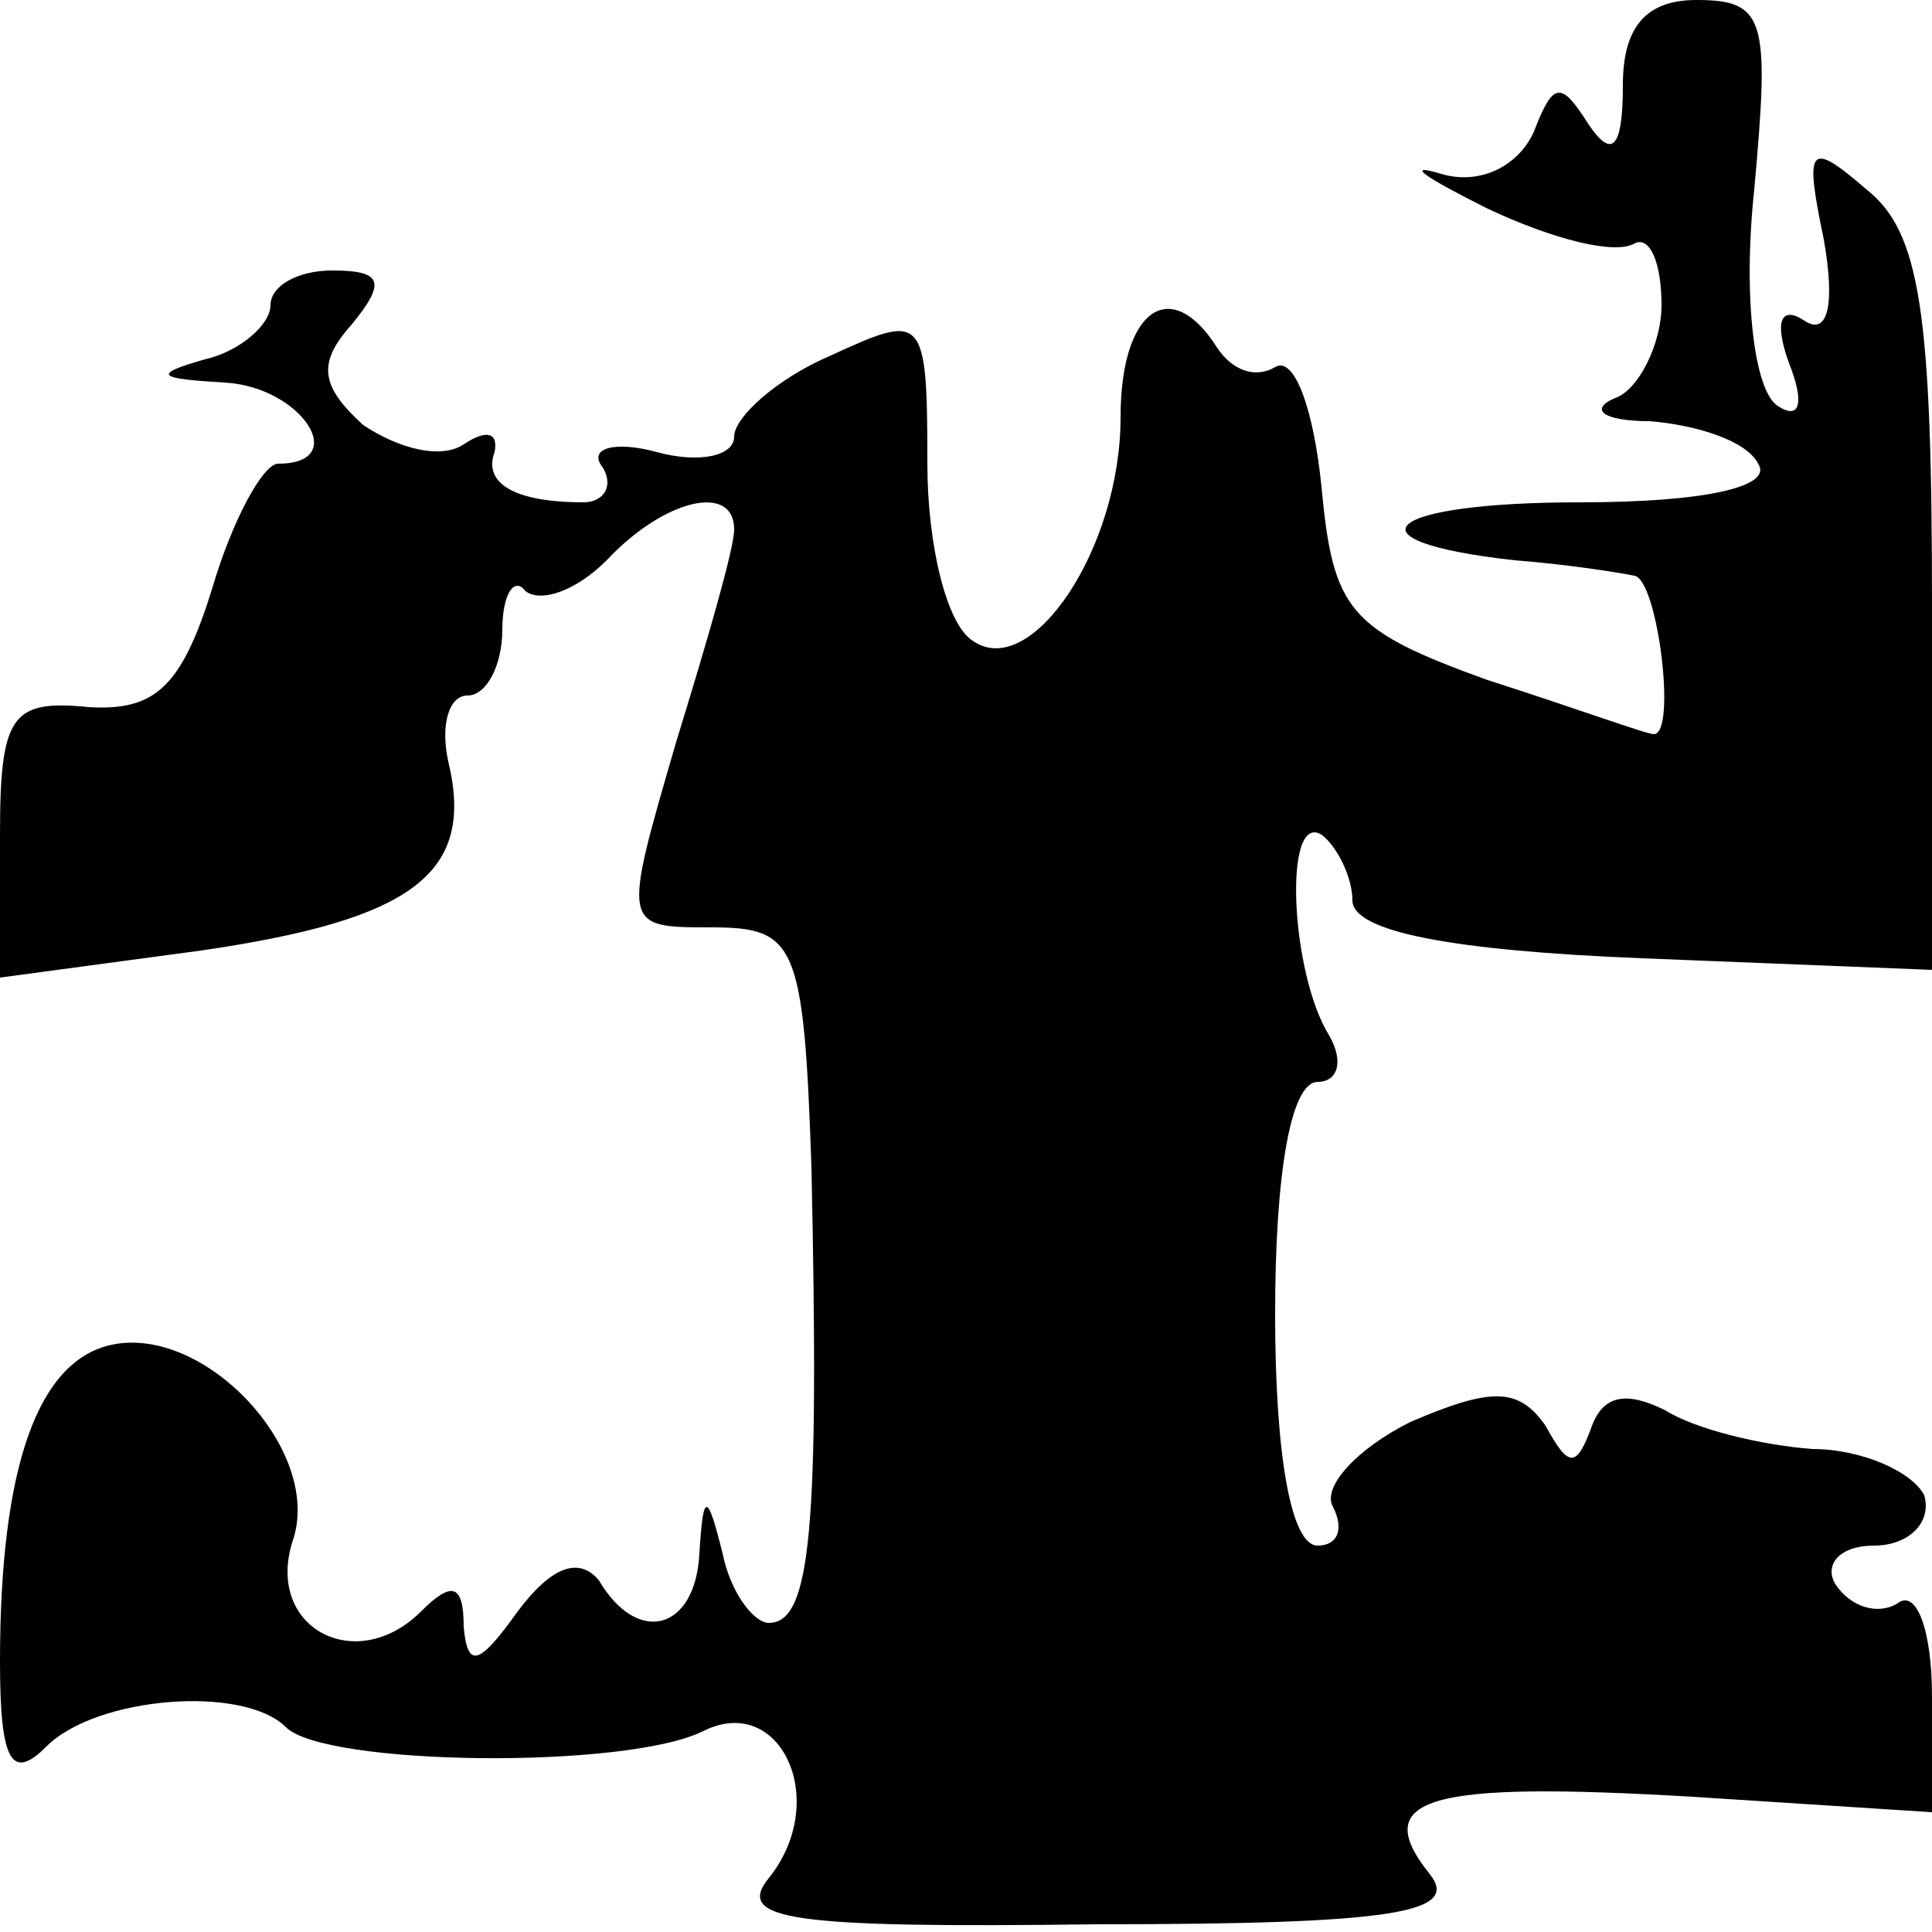 <?xml version="1.0" standalone="no"?>
<!DOCTYPE svg PUBLIC "-//W3C//DTD SVG 20010904//EN"
 "http://www.w3.org/TR/2001/REC-SVG-20010904/DTD/svg10.dtd">
<svg version="1.0" xmlns="http://www.w3.org/2000/svg"
 width="50pt" height="50pt" viewBox="0 0 50 50"
 preserveAspectRatio="xMidYMid meet">
<g transform="translate(0,50) scale(0.1,-0.1)"
fill="#000000" stroke="none">
<path d="M420 478 c0 -17 -3 -19 -9 -10 -7 11 -9 11 -14 -2 -4 -9 -14 -14 -24
-11 -10 3 -4 -1 12 -9 17 -8 33 -12 38 -9 4 2 7 -5 7 -16 0 -10 -6 -22 -12
-24 -7 -3 -3 -6 9 -6 12 -1 25 -5 28 -11 4 -6 -14 -10 -46 -10 -51 0 -62 -10
-17 -15 13 -1 26 -3 31 -4 6 -1 11 -41 5 -41 -2 0 -21 7 -43 14 -36 13 -40 18
-43 50 -2 20 -7 34 -12 31 -5 -3 -11 -1 -15 5 -12 19 -25 10 -25 -18 0 -34
-23 -68 -38 -58 -7 4 -12 25 -12 46 0 39 -1 39 -25 28 -14 -6 -25 -16 -25 -21
0 -5 -9 -7 -20 -4 -11 3 -18 1 -14 -4 3 -5 0 -9 -5 -9 -18 0 -26 5 -23 13 1 5
-2 6 -8 2 -6 -4 -17 -1 -26 5 -11 10 -12 16 -3 26 9 11 8 14 -5 14 -9 0 -16
-4 -16 -9 0 -5 -8 -12 -17 -14 -14 -4 -12 -5 5 -6 20 -1 33 -21 14 -21 -4 0
-12 -15 -17 -32 -8 -26 -15 -32 -32 -31 -20 2 -23 -2 -23 -33 l0 -37 52 7 c55
8 71 20 64 49 -2 9 0 17 5 17 5 0 9 8 9 17 0 9 3 14 6 10 4 -3 13 0 21 8 15
16 33 20 33 8 0 -5 -7 -29 -15 -55 -14 -48 -14 -48 9 -48 22 0 24 -4 26 -62 2
-93 0 -118 -11 -118 -4 0 -10 8 -12 18 -4 16 -5 16 -6 0 -1 -20 -16 -24 -26
-7 -5 6 -12 4 -21 -8 -10 -14 -13 -15 -14 -4 0 11 -3 12 -11 4 -17 -17 -41 -4
-33 19 7 23 -23 55 -47 50 -19 -4 -29 -31 -29 -82 0 -26 3 -31 12 -22 13 13
51 16 62 5 10 -10 88 -11 108 -1 20 10 33 -18 17 -38 -9 -11 6 -13 85 -12 77
0 94 3 86 13 -16 20 0 24 68 20 l62 -4 0 30 c0 17 -4 28 -9 24 -5 -3 -12 -1
-16 5 -3 5 1 10 10 10 9 0 15 6 13 13 -3 6 -16 12 -29 12 -13 1 -30 5 -38 10
-10 5 -16 4 -19 -4 -4 -11 -6 -11 -12 0 -7 10 -14 10 -35 1 -14 -7 -23 -17
-20 -22 3 -6 1 -10 -4 -10 -7 0 -11 24 -11 60 0 36 4 60 11 60 5 0 7 5 3 12
-10 16 -12 58 -2 52 4 -3 8 -11 8 -17 0 -8 25 -13 75 -15 l75 -3 0 94 c0 76
-3 97 -17 108 -15 13 -16 11 -11 -13 3 -17 1 -25 -5 -21 -6 4 -8 0 -4 -11 4
-10 3 -15 -3 -11 -6 4 -9 28 -6 56 4 44 3 49 -15 49 -13 0 -19 -7 -19 -22z"/>
</g>
</svg>
